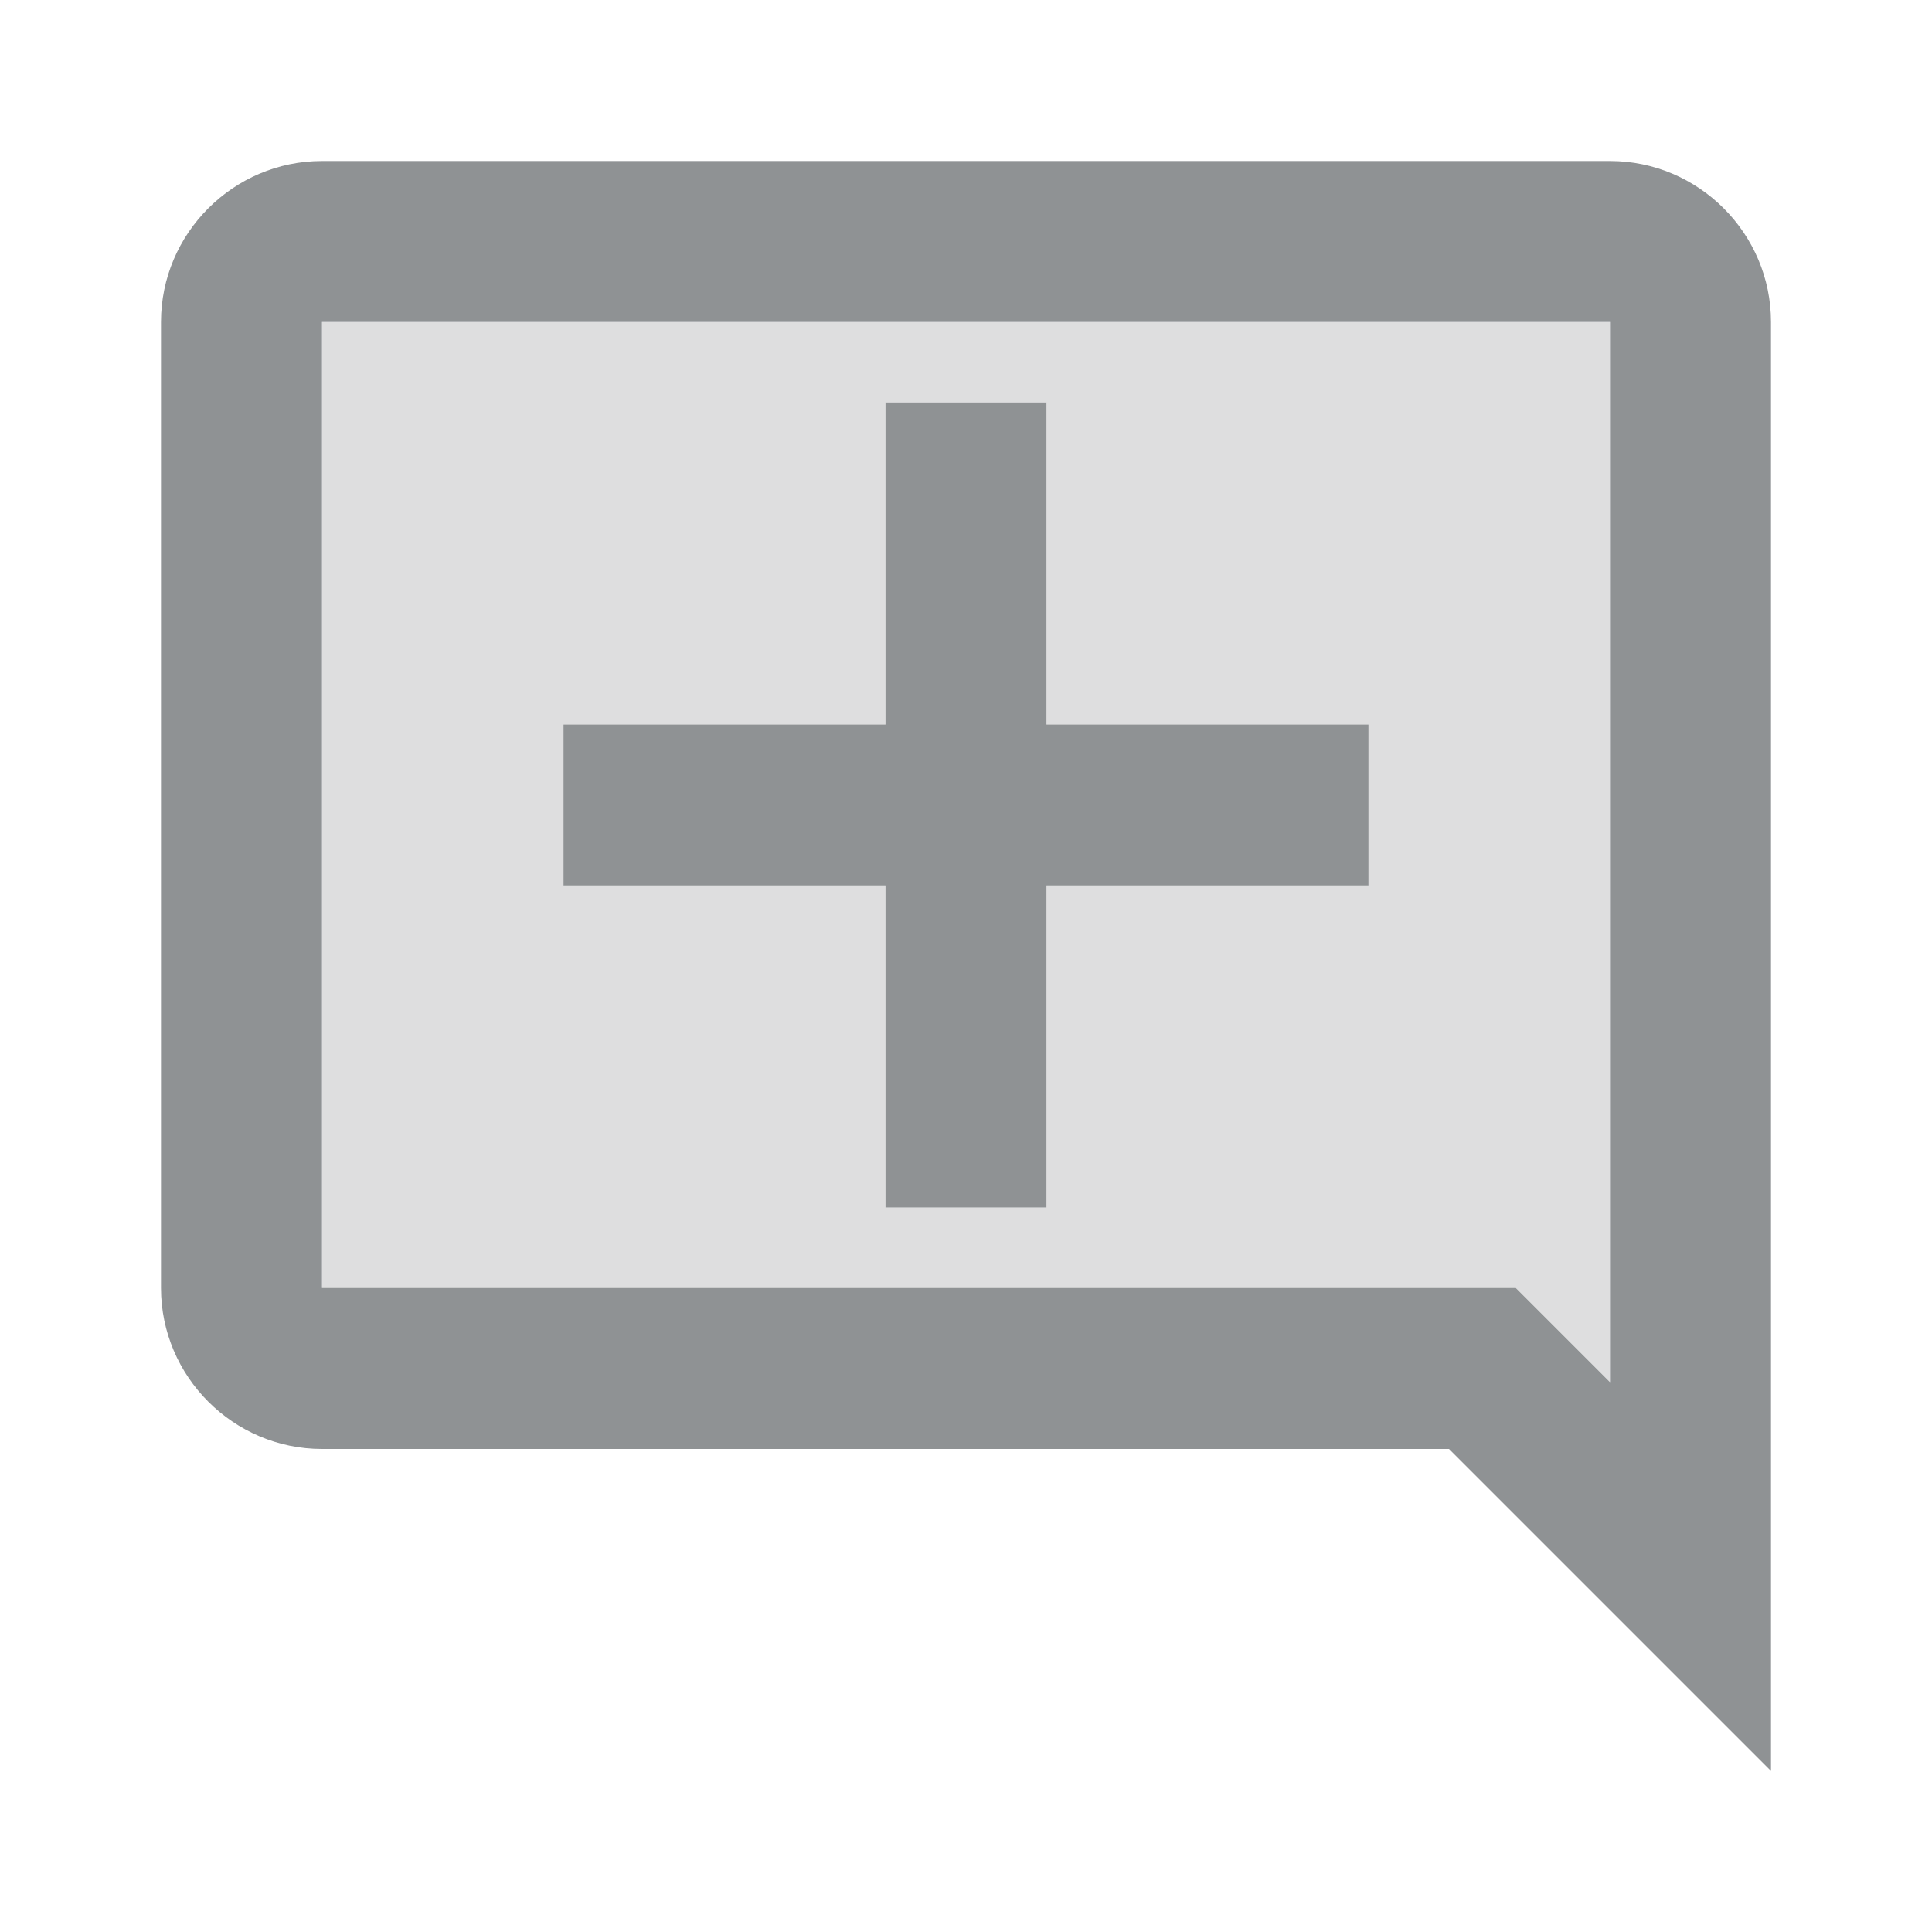 <svg width="24" height="24" viewBox="0 0 24 24" fill="none" xmlns="http://www.w3.org/2000/svg">
<path d="M20 2H4C2.9 2 2 2.9 2 4V16C2 17.1 2.9 18 4 18H18L22 22V4C22 2.9 21.1 2 20 2ZM20 17.17L18.83 16H4V4H20V17.17ZM13 5H11V9H7V11H11V15H13V11H17V9H13V5Z" fill="#8F9294"/>
<path opacity="0.3" d="M4 4V16H18.83L20 17.17V4H4ZM17 11H13V15H11V11H7V9H11V5H13V9H17V11Z" fill="#8F9294"/>
</svg>
